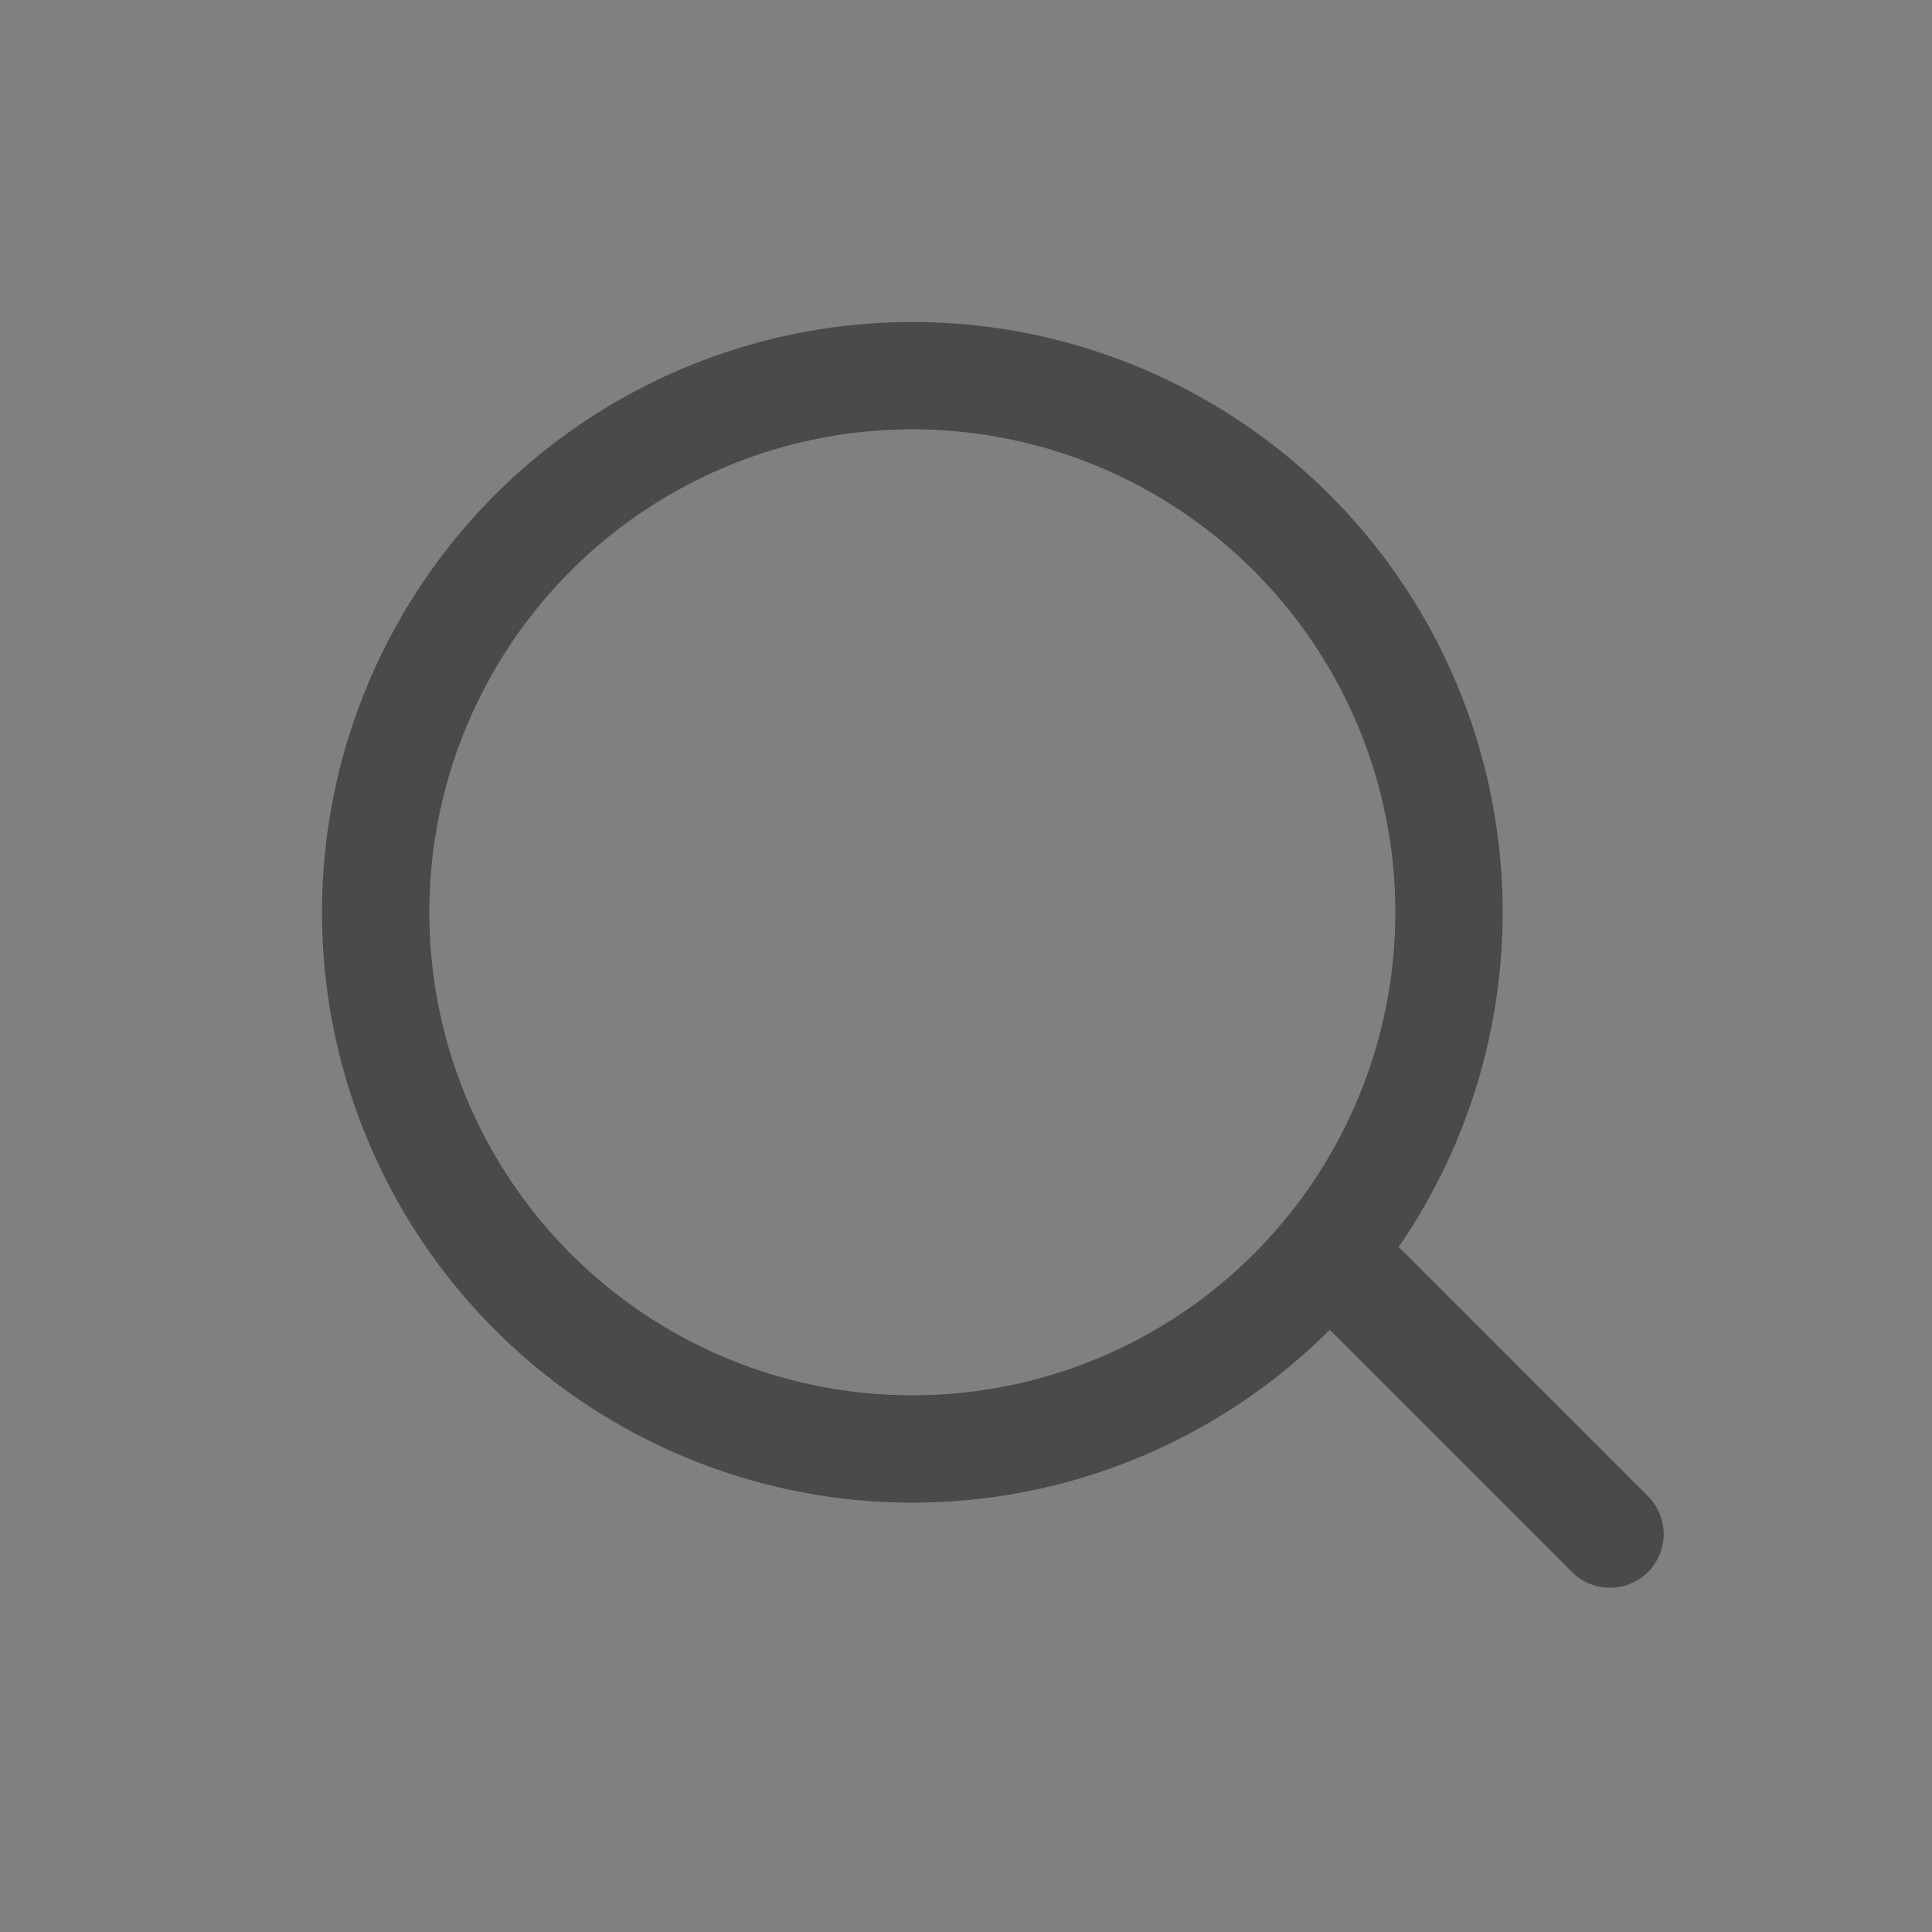 <svg width="18" height="18" viewBox="0 0 18 18" fill="none" xmlns="http://www.w3.org/2000/svg">
<rect x="0" y="0" width="18" height="18" fill="#808080" stroke="none"/>
<rect x="0.875" y="0.875" width="16.25" height="16.25" stroke="white" stroke-opacity="0.01" stroke-width="0.25"/>
<circle cx="8.5" cy="8.5" r="5" stroke="#494A49"/>
<line x1="12.707" y1="12" x2="15" y2="14.293" stroke="#494A49" stroke-linecap="round"/>
</svg>
